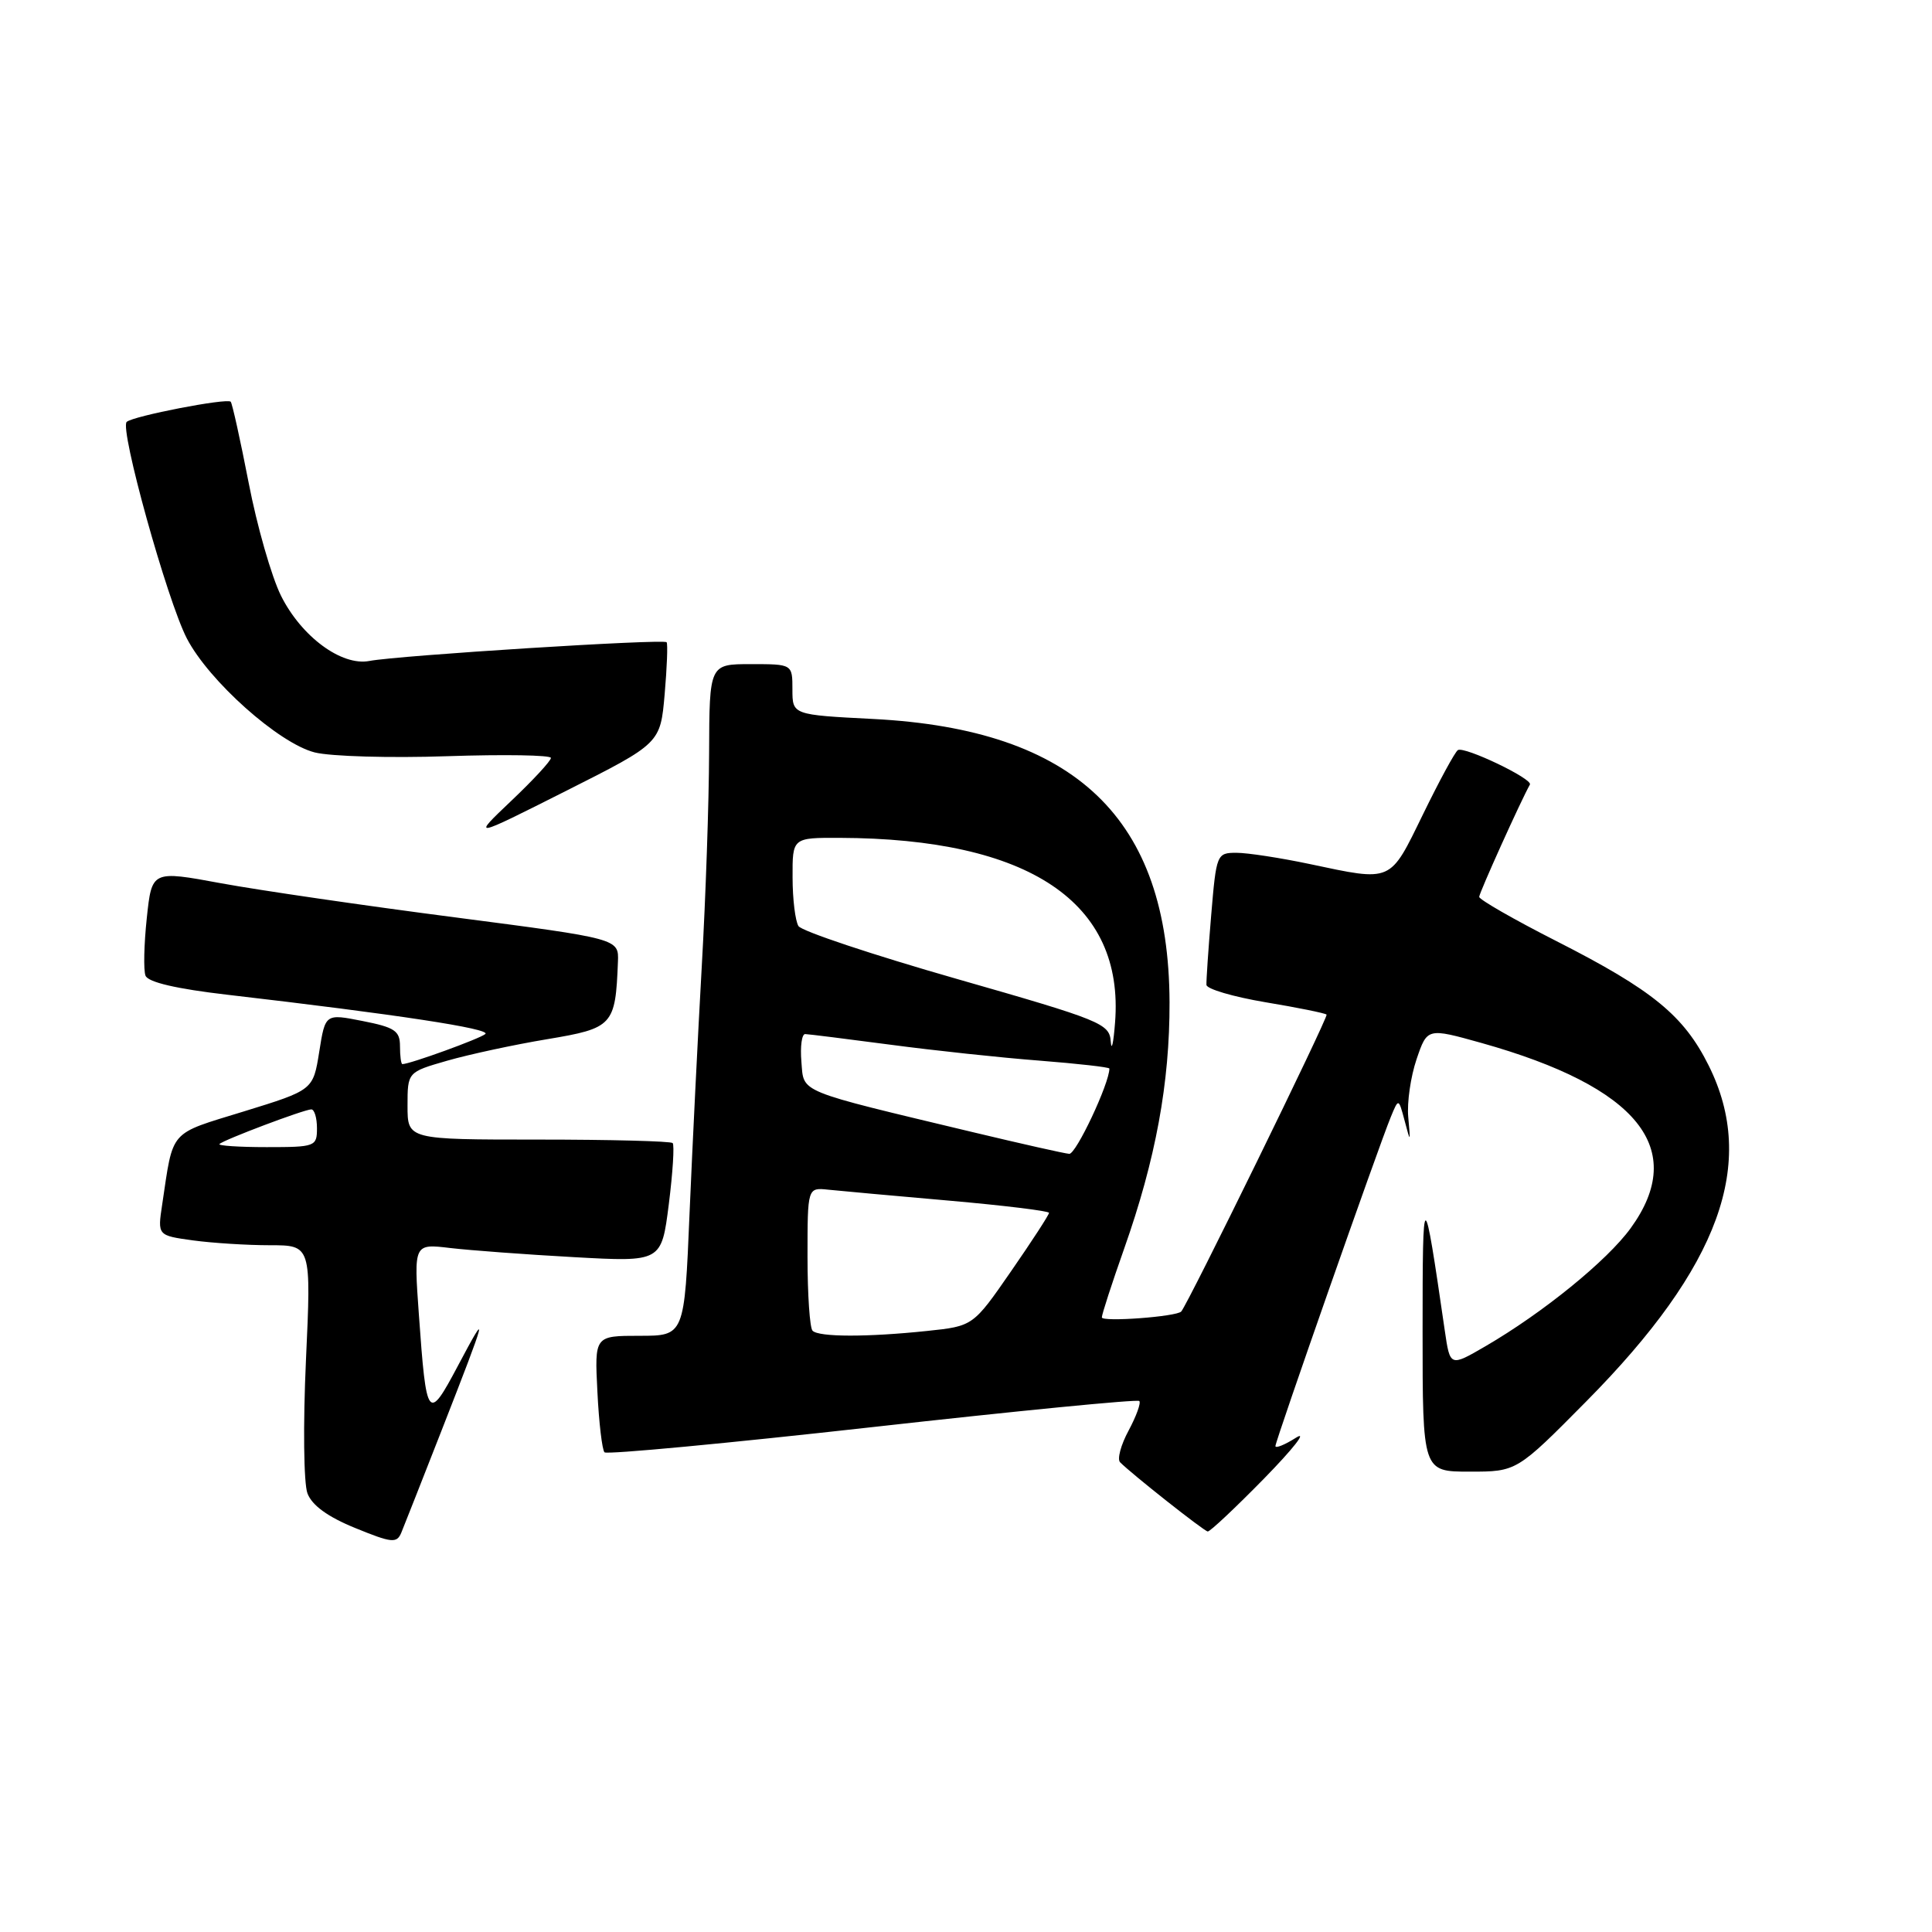 <?xml version="1.0" encoding="UTF-8" standalone="no"?>
<!DOCTYPE svg PUBLIC "-//W3C//DTD SVG 1.1//EN" "http://www.w3.org/Graphics/SVG/1.1/DTD/svg11.dtd" >
<svg xmlns="http://www.w3.org/2000/svg" xmlns:xlink="http://www.w3.org/1999/xlink" version="1.1" viewBox="0 0 256 256">
 <g >
 <path fill="currentColor"
d=" M 58.53 189.50 C 64.59 174.00 64.80 173.20 60.69 180.95 C 56.70 188.47 56.50 188.21 55.50 174.14 C 54.83 164.79 54.83 164.79 59.67 165.37 C 62.33 165.68 69.71 166.23 76.07 166.58 C 87.65 167.22 87.65 167.22 88.62 159.57 C 89.15 155.36 89.38 151.71 89.13 151.46 C 88.87 151.21 80.87 151.00 71.33 151.00 C 54.00 151.00 54.00 151.00 54.00 146.53 C 54.00 142.06 54.00 142.06 59.25 140.55 C 62.14 139.72 68.10 138.43 72.50 137.70 C 81.24 136.24 81.55 135.89 81.88 127.44 C 82.00 124.38 82.00 124.38 60.25 121.55 C 48.29 120.00 34.37 117.97 29.31 117.04 C 20.12 115.34 20.12 115.34 19.45 121.65 C 19.08 125.12 19.00 128.56 19.28 129.28 C 19.61 130.15 23.40 131.03 30.14 131.81 C 52.54 134.41 65.08 136.32 64.31 137.01 C 63.63 137.62 54.32 141.00 53.32 141.00 C 53.14 141.00 53.00 139.93 53.00 138.63 C 53.00 136.59 52.31 136.13 48.05 135.29 C 43.10 134.31 43.10 134.31 42.30 139.37 C 41.49 144.44 41.49 144.44 32.31 147.27 C 22.28 150.36 23.00 149.54 21.49 159.61 C 20.87 163.71 20.87 163.71 25.58 164.36 C 28.16 164.71 32.75 165.00 35.76 165.00 C 41.24 165.00 41.24 165.00 40.54 180.25 C 40.15 188.78 40.24 196.55 40.74 197.88 C 41.34 199.47 43.45 201.00 47.07 202.47 C 51.91 204.45 52.57 204.52 53.17 203.10 C 53.53 202.22 55.95 196.10 58.53 189.50 Z  M 167.53 195.88 C 171.36 191.96 173.26 189.54 171.75 190.49 C 170.24 191.45 169.00 191.95 169.00 191.61 C 169.00 190.92 182.67 151.92 184.29 148.00 C 185.32 145.50 185.32 145.50 186.12 148.50 C 186.90 151.45 186.91 151.44 186.60 148.02 C 186.42 146.10 186.92 142.66 187.70 140.36 C 189.12 136.19 189.12 136.19 196.31 138.20 C 217.07 144.03 223.69 152.23 216.08 162.73 C 212.96 167.04 204.44 173.96 196.82 178.39 C 192.14 181.11 192.14 181.11 191.44 176.30 C 188.61 156.83 188.50 156.84 188.50 176.42 C 188.50 195.00 188.50 195.00 194.74 195.00 C 200.98 195.00 200.98 195.00 210.24 185.64 C 227.88 167.81 232.86 154.13 226.41 141.19 C 223.11 134.56 218.97 131.18 206.25 124.71 C 200.62 121.85 196.01 119.20 196.00 118.84 C 196.00 118.32 201.53 106.07 202.72 103.96 C 203.14 103.21 194.04 98.86 193.18 99.39 C 192.80 99.62 190.72 103.46 188.55 107.91 C 184.10 117.02 184.56 116.82 173.50 114.48 C 169.65 113.67 165.30 113.00 163.84 113.00 C 161.23 113.00 161.17 113.16 160.49 121.25 C 160.11 125.79 159.83 129.95 159.86 130.50 C 159.89 131.05 163.41 132.08 167.67 132.80 C 171.94 133.51 175.59 134.25 175.78 134.44 C 176.05 134.72 157.42 172.78 156.52 173.78 C 155.91 174.47 146.00 175.20 146.00 174.56 C 146.00 174.16 147.32 170.09 148.94 165.50 C 153.14 153.62 155.00 143.48 154.97 132.79 C 154.88 108.45 142.56 96.66 115.75 95.27 C 105.00 94.72 105.00 94.72 105.00 91.36 C 105.00 88.00 105.00 88.00 99.50 88.00 C 94.00 88.00 94.00 88.00 93.96 99.75 C 93.94 106.21 93.51 118.92 92.99 128.00 C 92.48 137.07 91.75 151.81 91.37 160.75 C 90.69 177.00 90.69 177.00 84.74 177.00 C 78.78 177.00 78.78 177.00 79.16 184.43 C 79.36 188.52 79.79 192.12 80.10 192.44 C 80.42 192.75 96.38 191.25 115.59 189.10 C 134.79 186.95 150.71 185.39 150.96 185.64 C 151.21 185.88 150.57 187.64 149.55 189.55 C 148.52 191.45 148.01 193.35 148.42 193.76 C 149.94 195.30 159.52 202.87 160.03 202.93 C 160.32 202.97 163.69 199.80 167.53 195.88 Z  M 88.07 92.00 C 88.38 88.42 88.50 85.32 88.33 85.10 C 87.98 84.63 52.75 86.85 48.95 87.58 C 45.26 88.29 39.93 84.35 37.23 78.93 C 35.98 76.41 34.05 69.69 32.95 63.98 C 31.84 58.27 30.77 53.44 30.57 53.23 C 30.06 52.72 17.67 55.12 16.79 55.90 C 15.81 56.76 22.14 79.54 24.76 84.60 C 27.68 90.23 36.94 98.49 41.70 99.70 C 43.81 100.23 51.72 100.46 59.27 100.20 C 66.82 99.95 73.00 100.05 73.00 100.43 C 73.00 100.82 70.64 103.37 67.75 106.11 C 62.50 111.10 62.50 111.10 75.00 104.80 C 87.50 98.50 87.50 98.50 88.07 92.00 Z  M 29.08 151.59 C 29.66 151.02 40.32 147.00 41.25 147.00 C 41.66 147.00 42.00 148.12 42.00 149.50 C 42.00 151.92 41.78 152.00 35.33 152.00 C 31.67 152.00 28.85 151.81 29.08 151.59 Z  M 107.67 176.33 C 107.30 175.97 107.00 171.54 107.00 166.51 C 107.00 157.35 107.00 157.35 109.75 157.64 C 111.26 157.80 118.46 158.45 125.75 159.09 C 133.04 159.73 139.00 160.46 139.00 160.71 C 139.00 160.97 136.74 164.45 133.97 168.45 C 128.94 175.72 128.94 175.72 122.82 176.36 C 114.92 177.19 108.51 177.18 107.67 176.33 Z  M 129.00 150.04 C 105.35 144.38 106.54 144.87 106.19 140.69 C 106.02 138.66 106.24 137.01 106.69 137.02 C 107.14 137.03 112.22 137.67 118.00 138.43 C 123.78 139.20 132.66 140.15 137.75 140.54 C 142.84 140.94 147.00 141.41 147.00 141.59 C 147.00 143.56 142.57 152.97 141.68 152.89 C 141.03 152.84 135.32 151.55 129.00 150.04 Z  M 147.18 138.00 C 147.01 135.63 145.93 135.19 126.78 129.71 C 115.67 126.53 106.22 123.38 105.80 122.71 C 105.38 122.04 105.02 119.14 105.02 116.25 C 105.00 111.00 105.00 111.00 111.25 111.02 C 136.38 111.10 149.01 119.57 147.75 135.50 C 147.54 138.25 147.28 139.38 147.18 138.00 Z "/>
</g>
</svg>